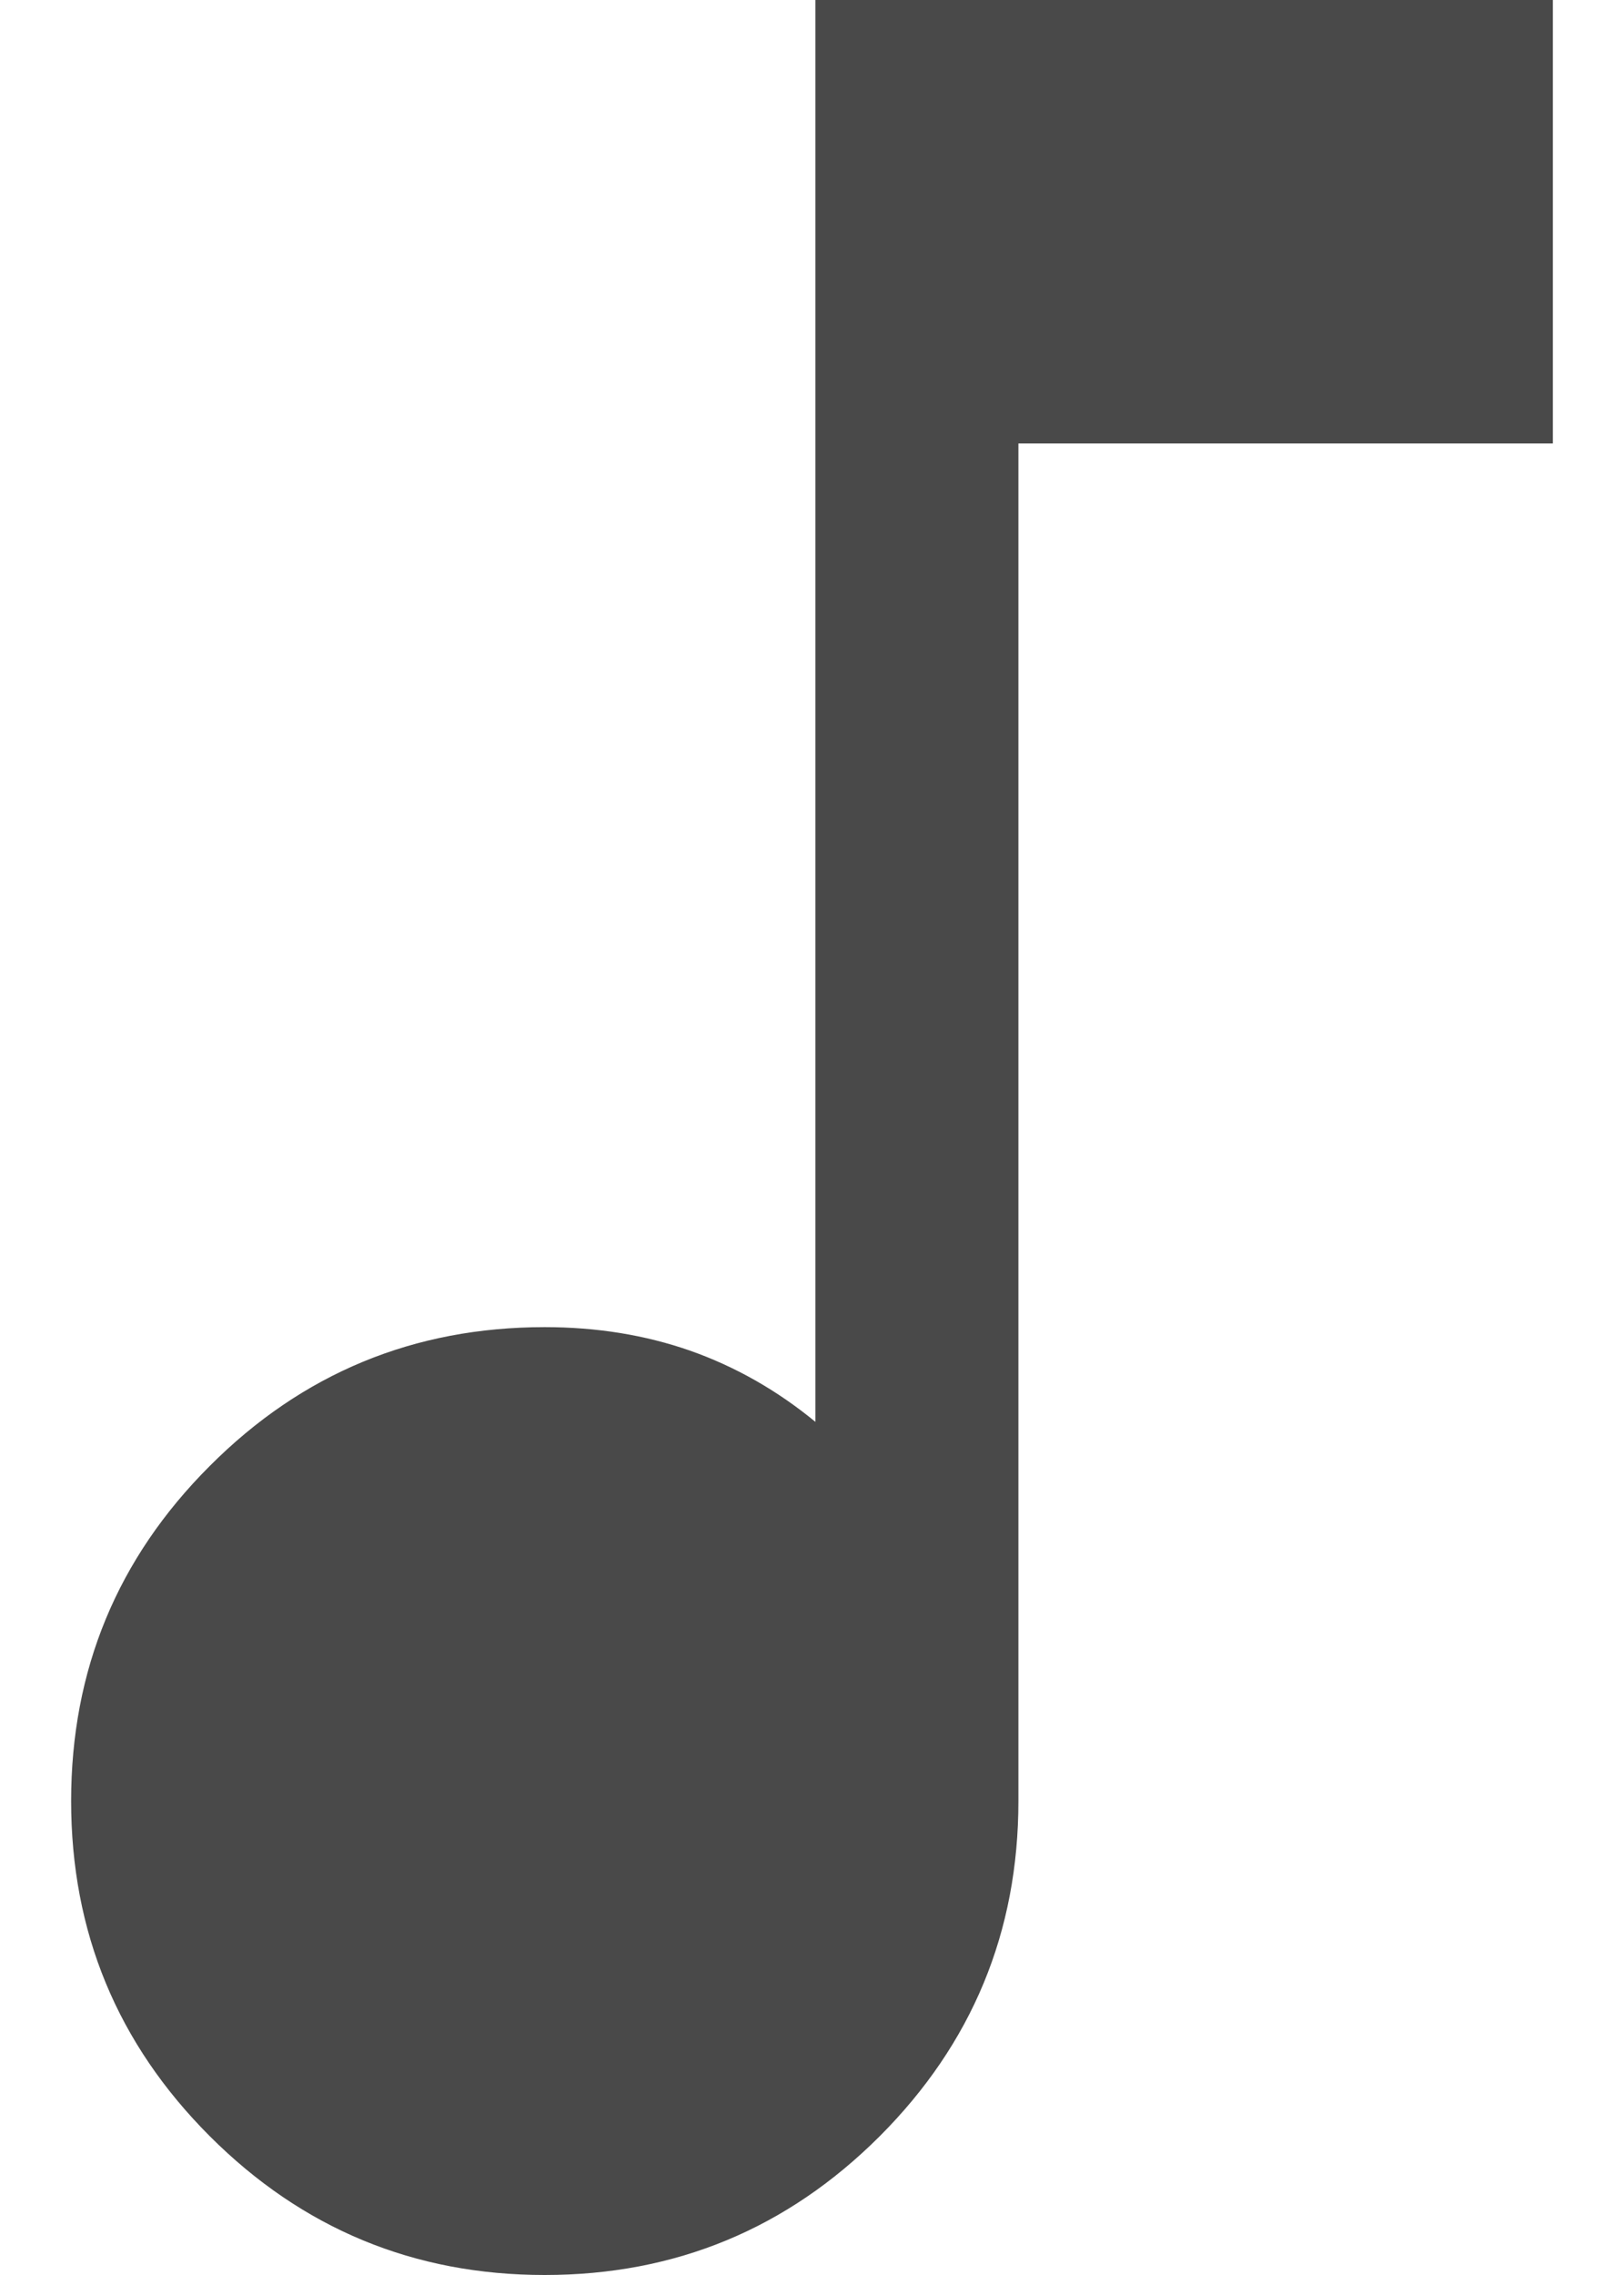 <svg width="10" height="14" viewBox="0 0 10 14" fill="none" xmlns="http://www.w3.org/2000/svg">
<path d="M3.354 14C2.549 14 1.861 13.715 1.292 13.146C0.722 12.576 0.438 11.889 0.438 11.083C0.438 10.278 0.722 9.59 1.292 9.021C1.861 8.451 2.549 8.167 3.354 8.167C3.674 8.167 3.972 8.215 4.25 8.312C4.528 8.41 4.785 8.556 5.021 8.75V0H9.562V2.729H6.271V11.083C6.271 11.889 5.986 12.576 5.417 13.146C4.847 13.715 4.16 14 3.354 14Z" fill="#494949"/>
</svg>
